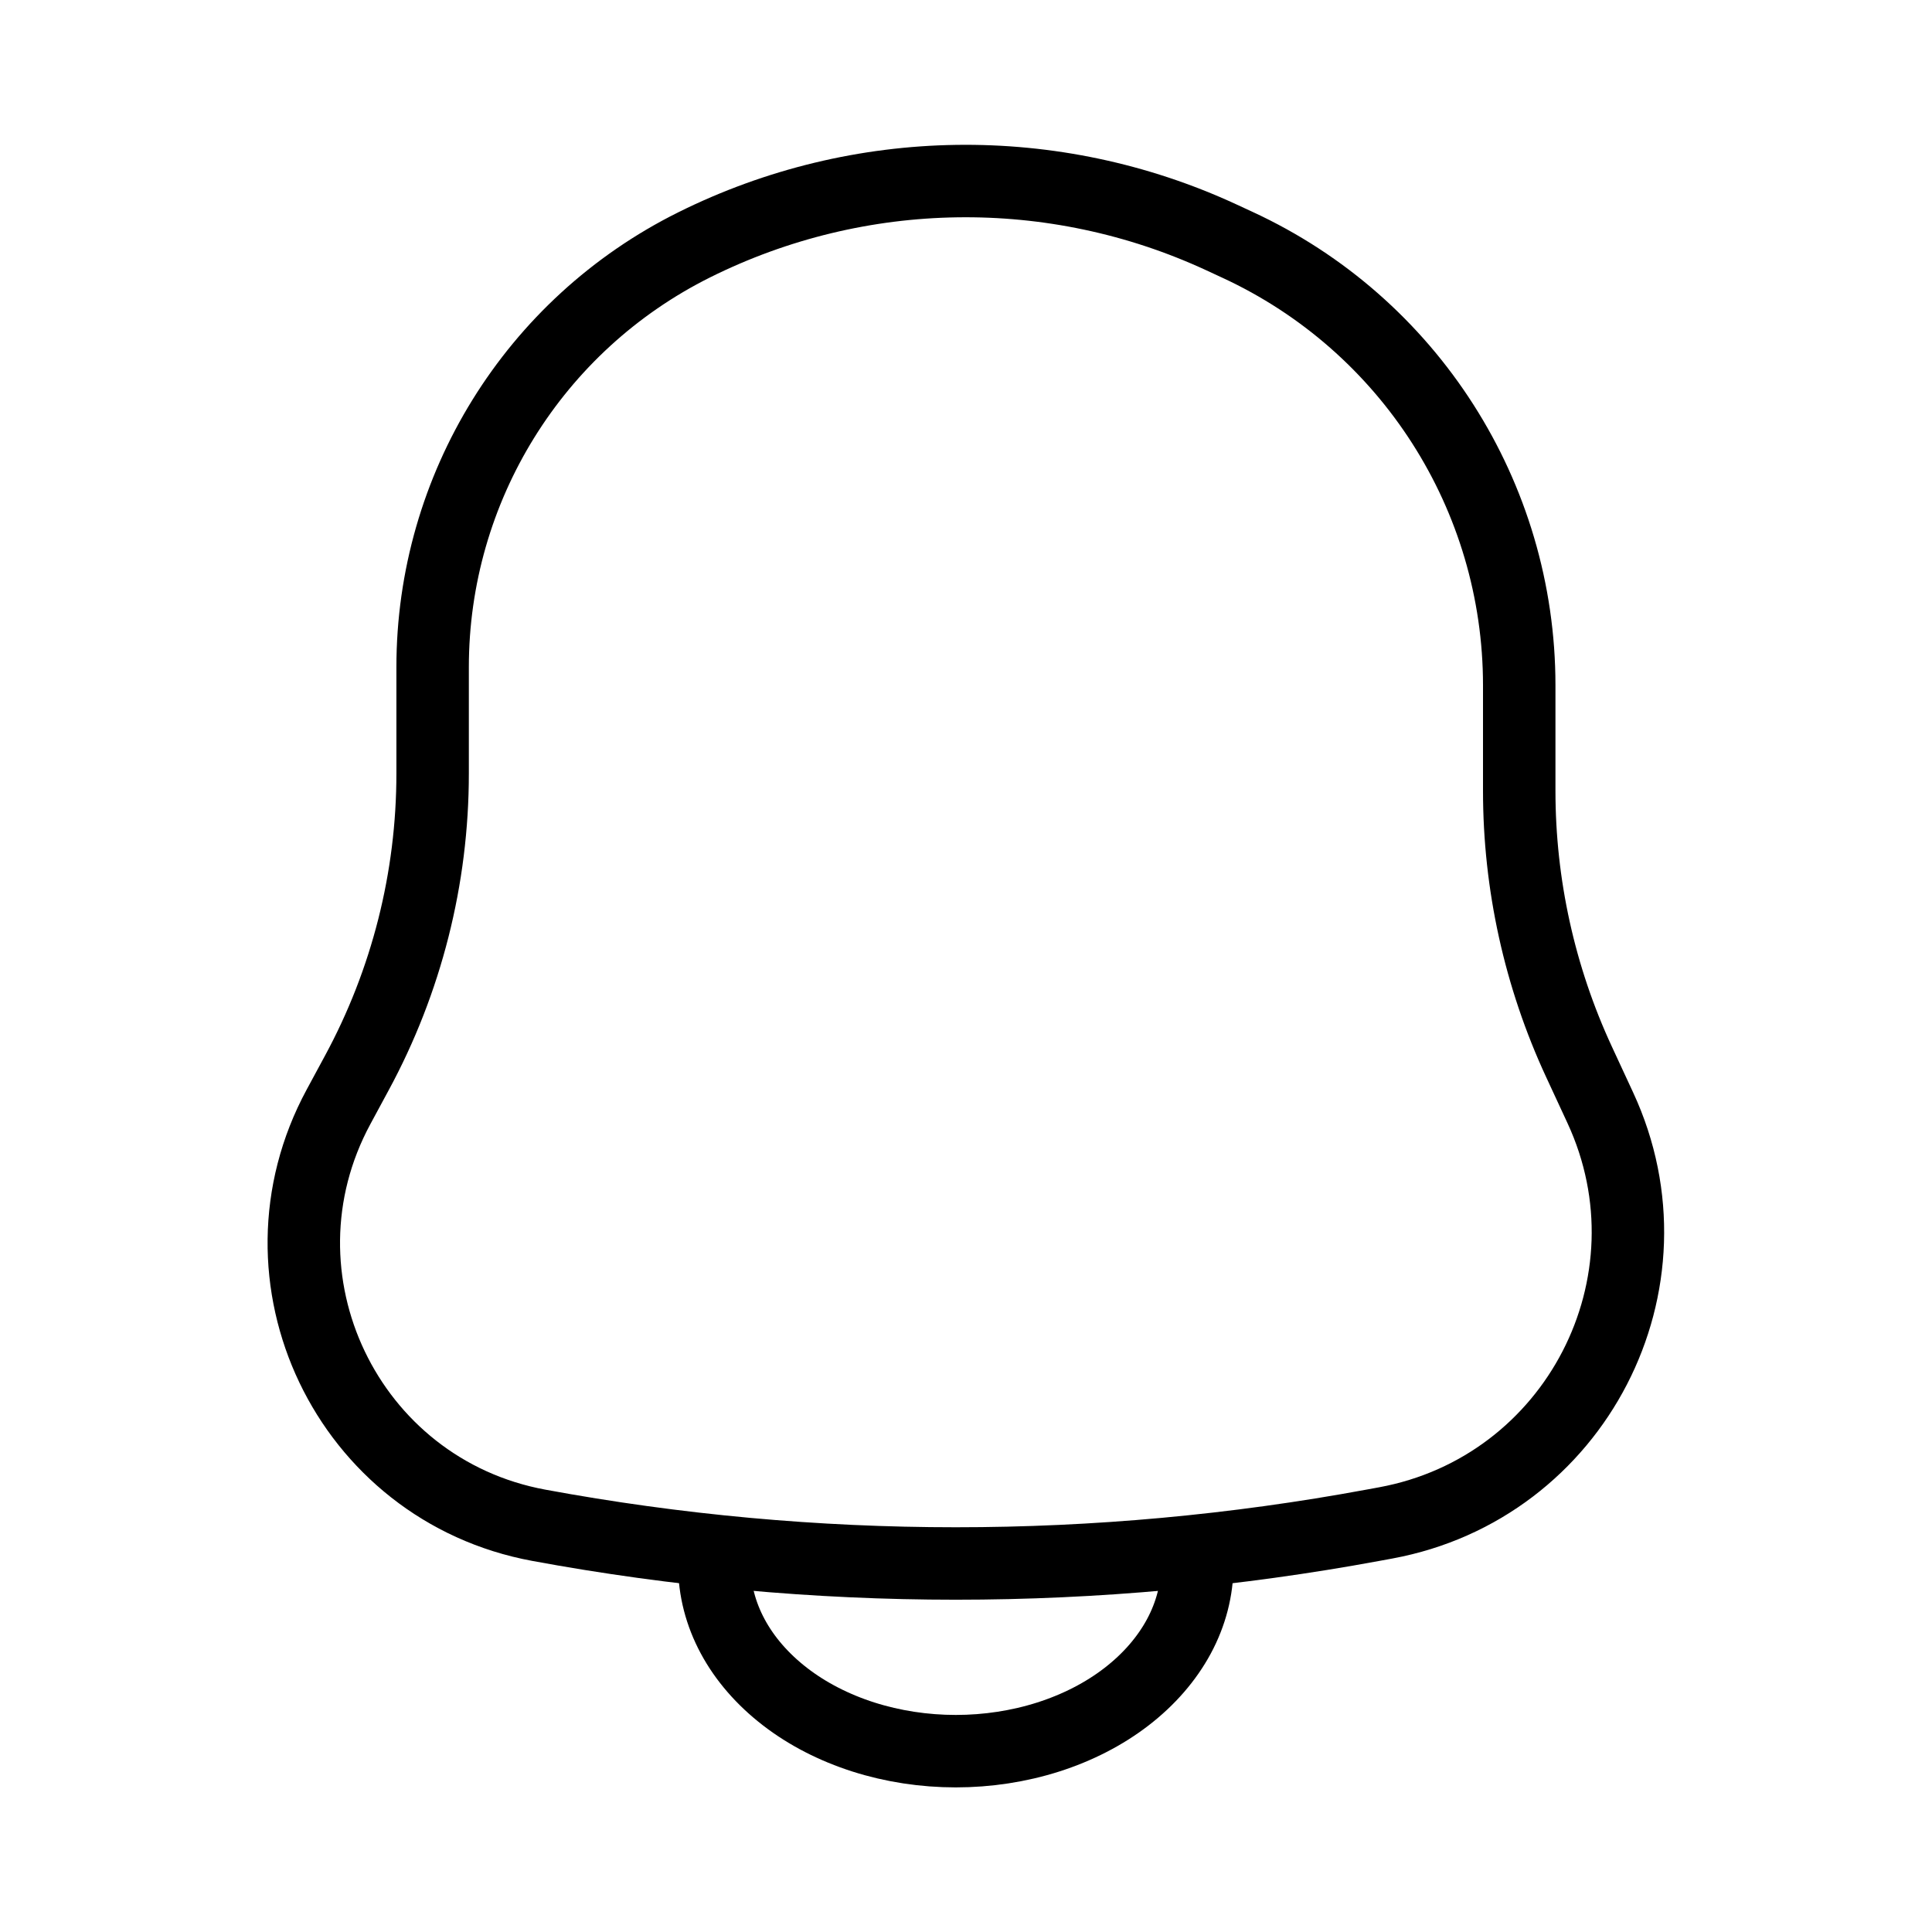 <svg width="40" height="40" viewBox="0 0 40 40" fill="none" xmlns="http://www.w3.org/2000/svg">
<path d="M24.788 32.406C24.788 32.911 24.659 33.412 24.408 33.879C24.156 34.346 23.788 34.77 23.324 35.128C22.86 35.486 22.309 35.769 21.702 35.963C21.096 36.156 20.445 36.256 19.789 36.256C19.132 36.256 18.482 36.156 17.876 35.963C17.269 35.769 16.718 35.486 16.254 35.128C15.79 34.77 15.421 34.346 15.17 33.879C14.919 33.412 14.79 32.911 14.79 32.406" stroke="black" stroke-width="1.5" stroke-linecap="round"/>
<path d="M32.691 21.983L33.132 22.934C34.815 26.562 32.624 30.803 28.691 31.53L28.424 31.579C22.716 32.634 16.862 32.634 11.154 31.579C7.189 30.846 5.091 26.46 7.01 22.914L7.387 22.216C8.418 20.312 8.957 18.181 8.957 16.016L8.957 13.813C8.957 10.107 11.055 6.72 14.373 5.069C17.797 3.365 21.809 3.307 25.28 4.911L25.621 5.069C29.177 6.712 31.454 10.272 31.454 14.189L31.454 16.373C31.454 18.311 31.876 20.225 32.691 21.983Z" stroke="black" stroke-width="1.5"/>
</svg>

